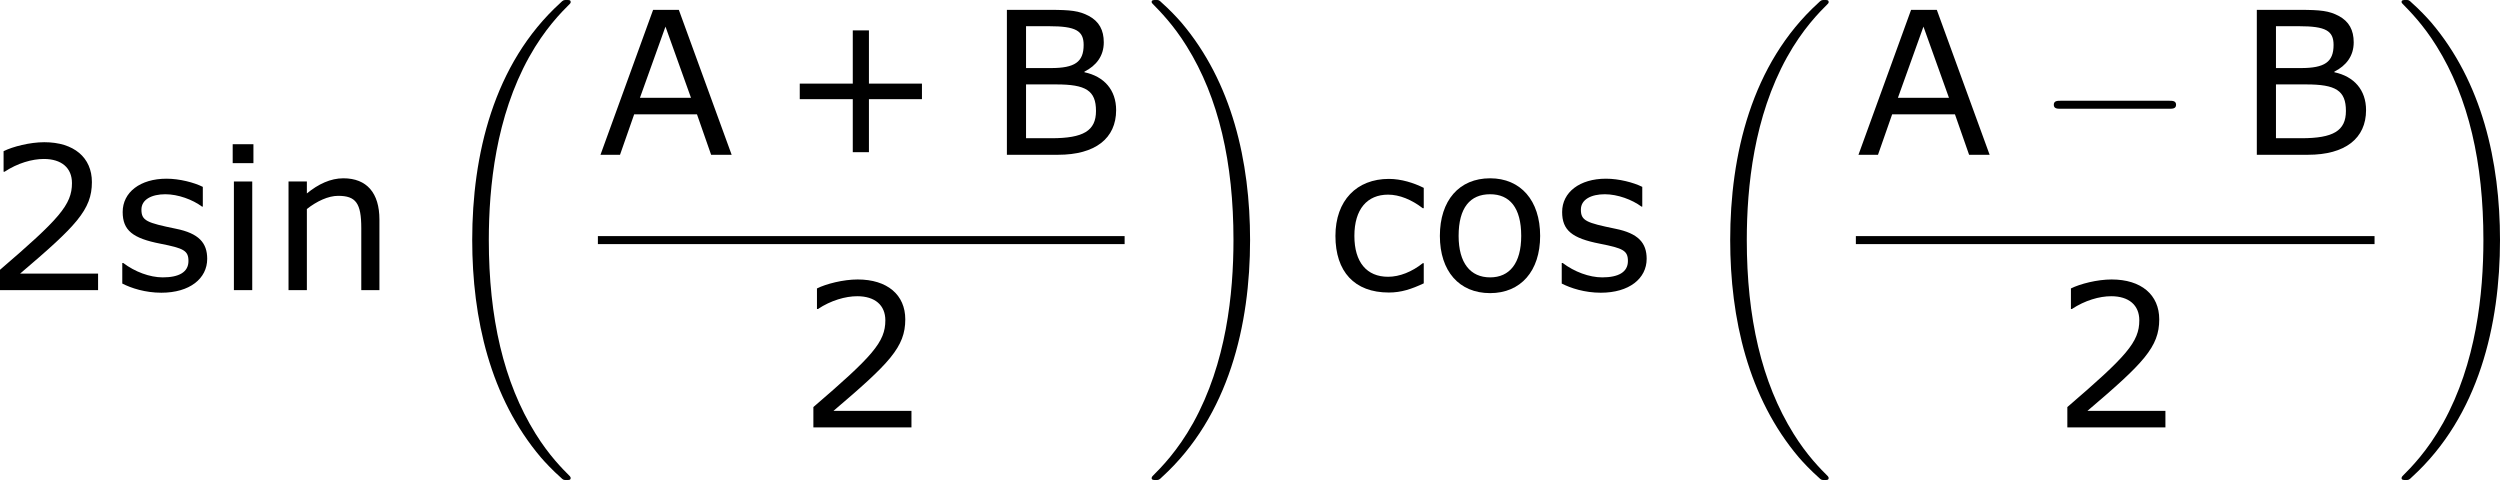 <?xml version='1.0' encoding='UTF-8'?>
<!-- Generated by CodeCogs with dvisvgm 3.2.2 -->
<svg version='1.1' xmlns='http://www.w3.org/2000/svg' xmlns:xlink='http://www.w3.org/1999/xlink' width='168.789pt' height='32.409pt' viewBox='-.243 -.228 168.789 32.409'>
<defs>
<path id='g1-0' d='M7.878-2.75C8.082-2.75 8.297-2.75 8.297-2.989S8.082-3.228 7.878-3.228H1.411C1.207-3.228 .992-3.228 .992-2.989S1.207-2.75 1.411-2.75H7.878Z'/>
<path id='g0-18' d='M8.369 28.083C8.369 28.035 8.345 28.011 8.321 27.975C7.878 27.533 7.077 26.732 6.276 25.441C4.352 22.356 3.479 18.471 3.479 13.868C3.479 10.652 3.909 6.504 5.882 2.941C6.826 1.243 7.807 .263 8.333-.263C8.369-.299 8.369-.323 8.369-.359C8.369-.478 8.285-.478 8.118-.478S7.926-.478 7.747-.299C3.742 3.347 2.487 8.823 2.487 13.856C2.487 18.554 3.563 23.289 6.599 26.863C6.838 27.138 7.293 27.628 7.783 28.059C7.926 28.202 7.95 28.202 8.118 28.202S8.369 28.202 8.369 28.083Z'/>
<path id='g0-19' d='M6.3 13.868C6.3 9.17 5.224 4.435 2.188 .861C1.949 .586 1.494 .096 1.004-.335C.861-.478 .837-.478 .669-.478C.526-.478 .418-.478 .418-.359C.418-.311 .466-.263 .49-.239C.909 .191 1.71 .992 2.511 2.283C4.435 5.368 5.308 9.253 5.308 13.856C5.308 17.072 4.878 21.22 2.905 24.783C1.961 26.481 .968 27.473 .466 27.975C.442 28.011 .418 28.047 .418 28.083C.418 28.202 .526 28.202 .669 28.202C.837 28.202 .861 28.202 1.04 28.023C5.045 24.377 6.3 18.901 6.3 13.868Z'/>
<path id='g3-43' d='M8.528-3.323V-4.252H5.36V-7.432H4.395V-4.252H1.227V-3.323H4.395V-.155H5.36V-3.323H8.528Z'/>
<path id='g3-50' d='M6.801 0V-.989H2.144C5.491-3.835 6.432-4.8 6.432-6.455C6.432-7.92 5.36-8.838 3.585-8.838C2.728-8.838 1.703-8.576 1.155-8.302V-7.075H1.215C1.989-7.587 2.859-7.837 3.561-7.837C4.621-7.837 5.241-7.301 5.241-6.396C5.241-5.098 4.478-4.252 .941-1.215V0H6.801Z'/>
<path id='g3-65' d='M7.992 0L4.836-8.659H3.299L.155 0H1.322L2.168-2.418H5.92L6.765 0H7.992ZM5.562-3.406H2.513L4.038-7.658L5.562-3.406Z'/>
<path id='g3-66' d='M7.694-2.668C7.694-3.871 6.98-4.681 5.8-4.931V-4.967C6.503-5.324 6.956-5.896 6.956-6.718C6.956-7.444 6.682-7.968 6.051-8.302C5.479-8.599 4.991-8.659 3.728-8.659H1.167V0H4.228C6.444 0 7.694-.977 7.694-2.668ZM5.753-6.563C5.753-5.538 5.217-5.181 3.799-5.181H2.311V-7.682H3.692C5.288-7.682 5.753-7.408 5.753-6.563ZM6.491-2.62C6.491-1.429 5.729-.989 3.835-.989H2.311V-4.204H4.121C5.872-4.204 6.491-3.847 6.491-2.62Z'/>
<path id='g3-99' d='M5.884-.405V-1.608H5.824C5.181-1.096 4.443-.798 3.752-.798C2.477-.798 1.739-1.667 1.739-3.24C1.739-4.848 2.513-5.705 3.752-5.705C4.431-5.705 5.157-5.407 5.824-4.895H5.884V-6.11C5.288-6.408 4.538-6.646 3.799-6.646C1.882-6.646 .607-5.36 .607-3.24C.607-1.108 1.739 .143 3.799 .143C4.538 .143 5.145-.06 5.884-.405Z'/>
<path id='g3-105' d='M2.251-7.587V-8.718H1.012V-7.587H2.251ZM2.18 0V-6.491H1.084V0H2.18Z'/>
<path id='g3-110' d='M6.503 0V-4.216C6.503-5.8 5.753-6.682 4.347-6.682C3.585-6.682 2.847-6.336 2.168-5.777V-6.491H1.072V0H2.168V-4.848C2.763-5.312 3.442-5.634 4.038-5.634C5.098-5.634 5.419-5.193 5.419-3.704V0H6.503Z'/>
<path id='g3-111' d='M6.61-3.24C6.61-5.36 5.443-6.682 3.621-6.682C1.775-6.682 .619-5.36 .619-3.24C.619-1.131 1.775 .179 3.621 .179C5.443 .179 6.61-1.131 6.61-3.24ZM5.479-3.24C5.479-1.596 4.776-.762 3.621-.762C2.442-.762 1.739-1.62 1.739-3.24C1.739-4.931 2.43-5.729 3.621-5.729C4.788-5.729 5.479-4.931 5.479-3.24Z'/>
<path id='g3-115' d='M5.717-1.87C5.717-2.823 5.217-3.394 3.847-3.668C2.108-4.026 1.787-4.145 1.787-4.812C1.787-5.419 2.406-5.729 3.216-5.729C3.978-5.729 4.848-5.407 5.407-4.991H5.455V-6.17C4.931-6.432 4.061-6.658 3.287-6.658C1.715-6.658 .667-5.848 .667-4.669C.667-3.573 1.263-3.097 2.918-2.775C4.3-2.501 4.597-2.37 4.597-1.739C4.597-1.072 4.026-.762 3.061-.762C2.287-.762 1.394-1.096 .703-1.62H.643V-.393C1.179-.119 2.013 .155 2.978 .155C4.669 .155 5.717-.691 5.717-1.87Z'/>
</defs>
<g id='page1' transform='matrix(1.13 0 0 1.13 -65.053 -61.02)'>
<use x='56.413' y='71.133' xlink:href='#g3-50'/>
<use x='64.017' y='71.133' xlink:href='#g3-115'/>
<use x='70.245' y='71.133' xlink:href='#g3-105'/>
<use x='73.521' y='71.133' xlink:href='#g3-110'/>
<use x='83.081' y='54.276' xlink:href='#g0-18'/>
<use x='93.077' y='63.046' xlink:href='#g3-65'/>
<use x='103.911' y='63.046' xlink:href='#g3-43'/>
<use x='116.347' y='63.046' xlink:href='#g3-66'/>
<rect x='93.077' y='67.905' height='.478' width='31.471'/>
<use x='105.011' y='79.334' xlink:href='#g3-50'/>
<use x='125.744' y='54.276' xlink:href='#g0-19'/>
<use x='136.537' y='71.133' xlink:href='#g3-99'/>
<use x='142.765' y='71.133' xlink:href='#g3-111'/>
<use x='150.022' y='71.133' xlink:href='#g3-115'/>
<use x='158.243' y='54.276' xlink:href='#g0-18'/>
<use x='168.239' y='63.046' xlink:href='#g3-65'/>
<use x='179.073' y='63.046' xlink:href='#g1-0'/>
<use x='191.028' y='63.046' xlink:href='#g3-66'/>
<rect x='168.239' y='67.905' height='.478' width='30.99'/>
<use x='179.933' y='79.334' xlink:href='#g3-50'/>
<use x='200.425' y='54.276' xlink:href='#g0-19'/>
</g>
</svg>